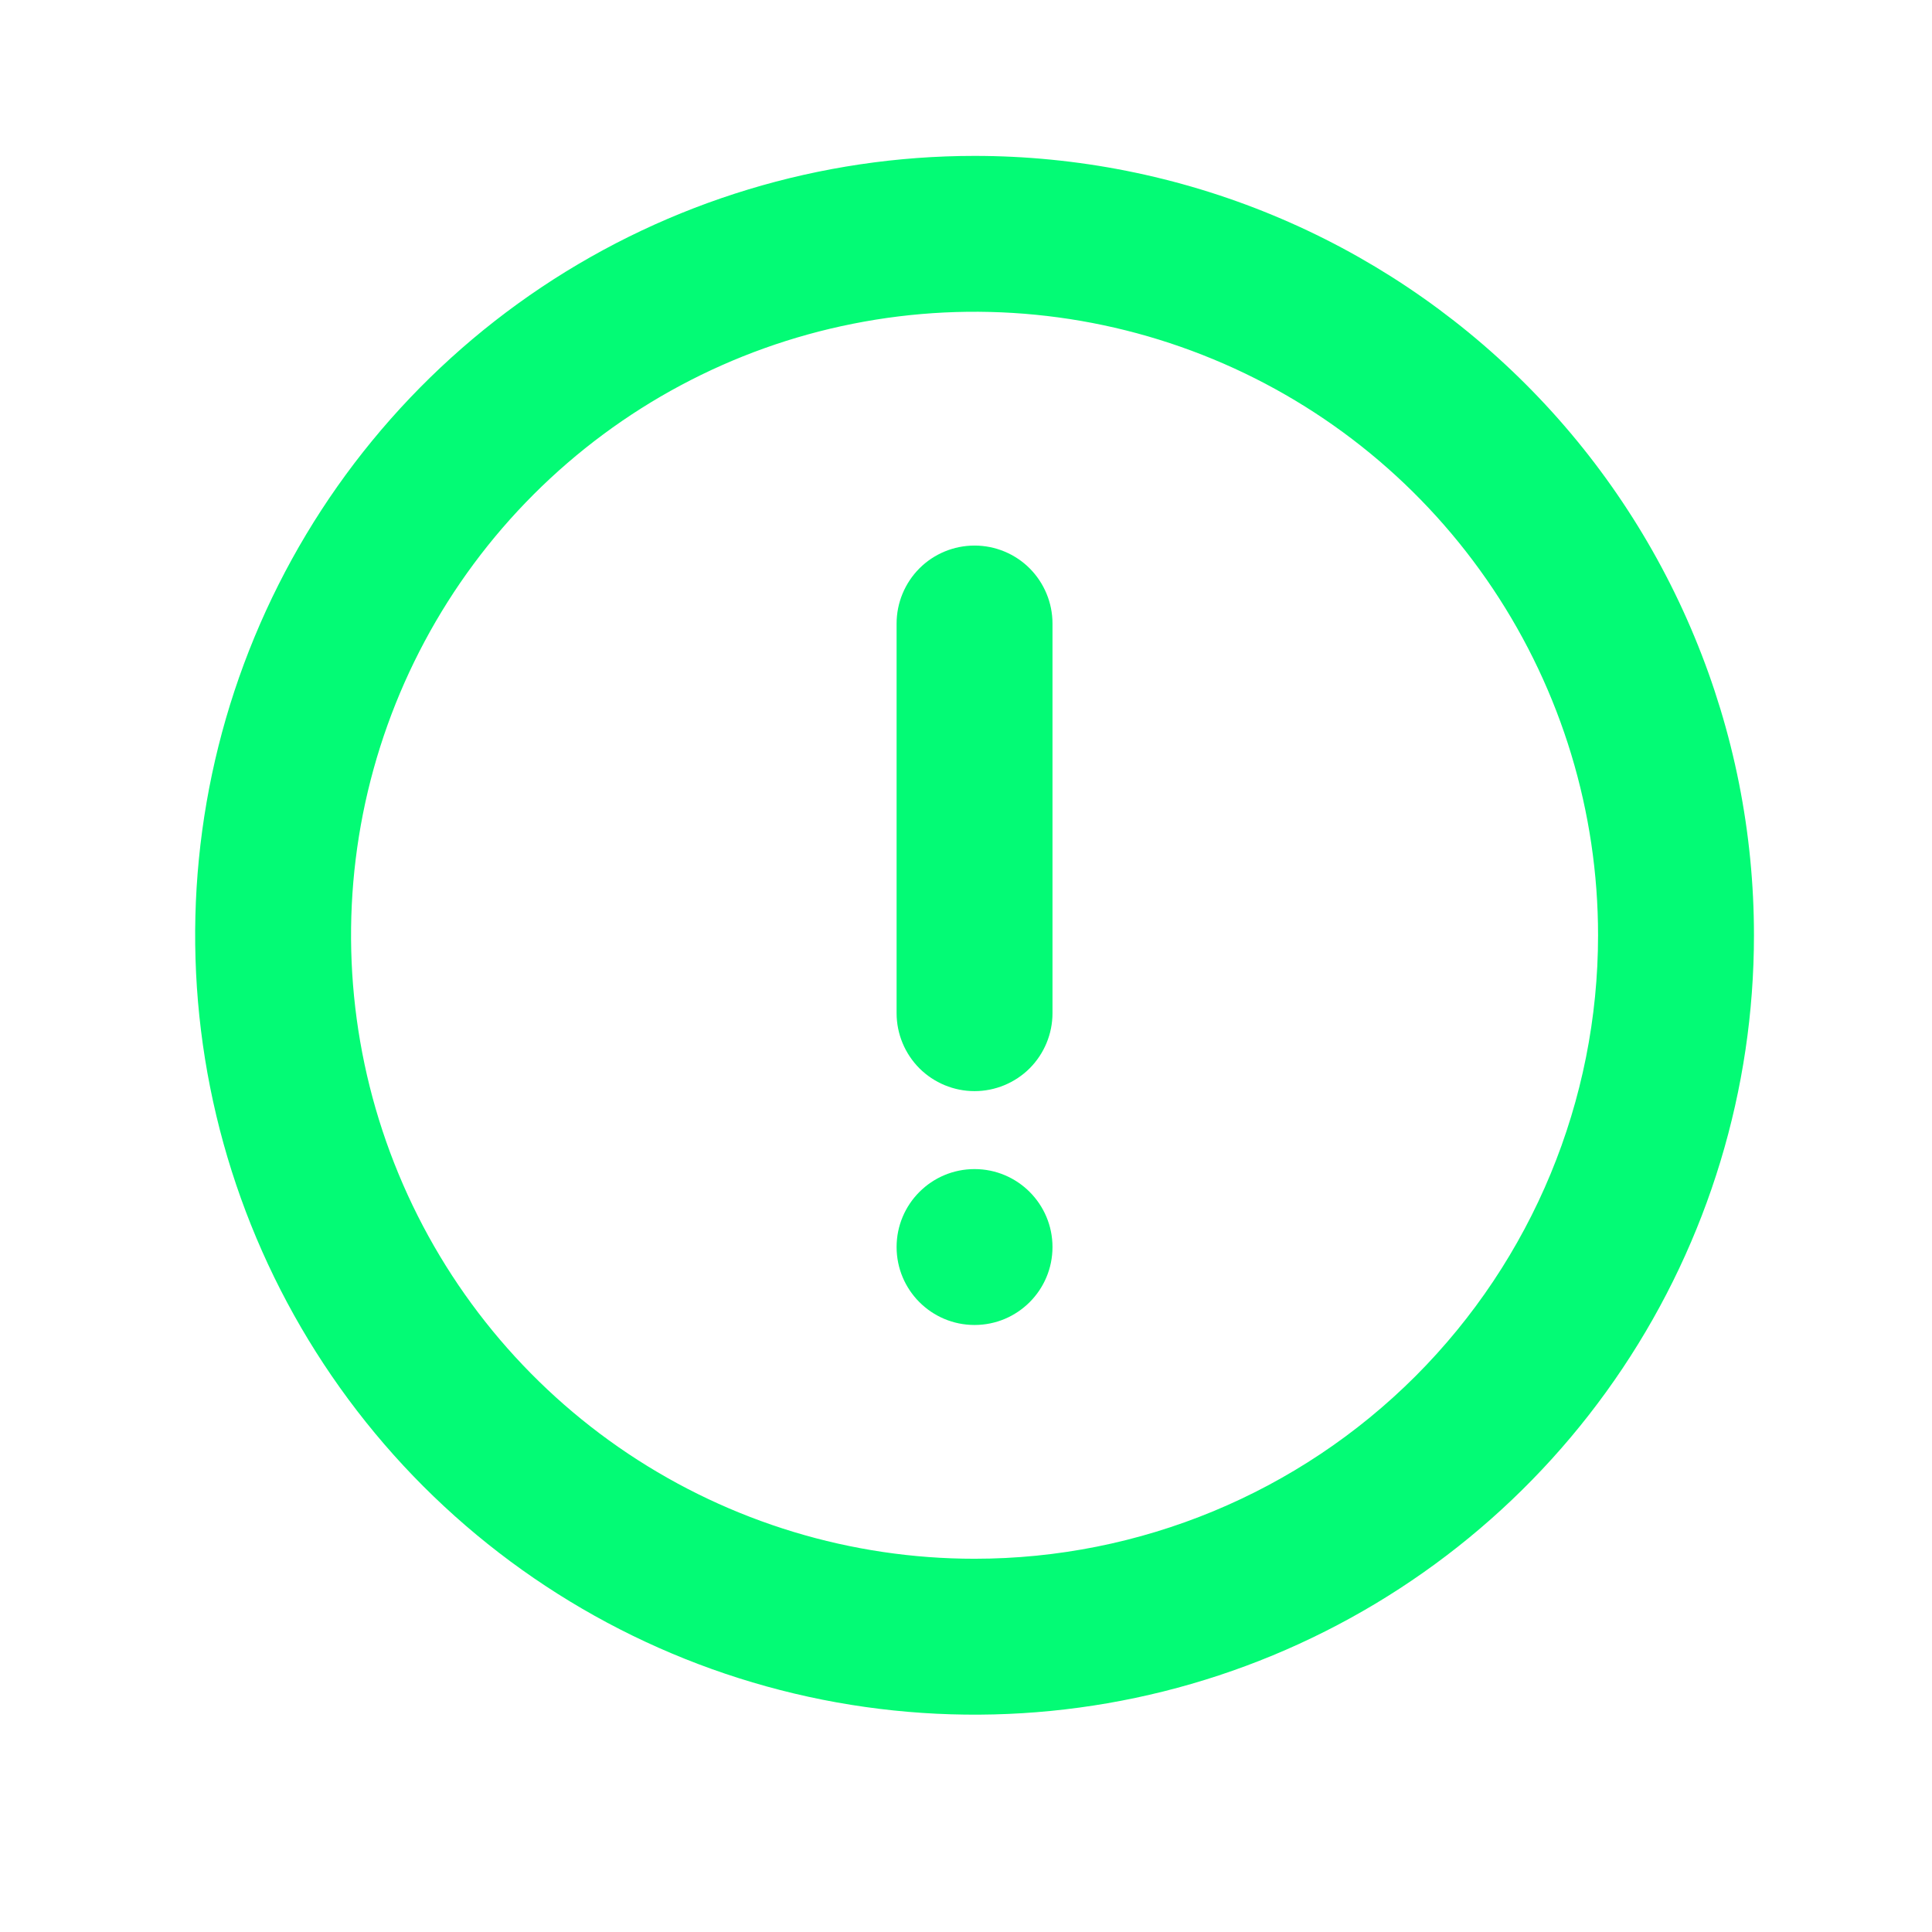 <svg width="26" height="26" viewBox="0 0 26 26" fill="none" xmlns="http://www.w3.org/2000/svg">
<g clip-path="url(#clip0_2_6314)">
<path d="M13.115 2.098C11.041 2.098 9.013 2.713 7.288 3.865C5.563 5.018 4.219 6.656 3.425 8.573C2.631 10.489 2.423 12.598 2.828 14.633C3.233 16.667 4.232 18.536 5.698 20.003C7.165 21.47 9.034 22.469 11.069 22.874C13.104 23.278 15.212 23.071 17.129 22.277C19.046 21.483 20.684 20.139 21.836 18.414C22.989 16.689 23.604 14.661 23.604 12.586C23.604 11.209 23.333 9.845 22.805 8.573C22.278 7.3 21.506 6.144 20.532 5.17C19.558 4.196 18.402 3.423 17.129 2.896C15.857 2.369 14.492 2.098 13.115 2.098ZM13.115 20.977C11.456 20.977 9.833 20.485 8.453 19.563C7.073 18.641 5.998 17.331 5.363 15.797C4.728 14.264 4.562 12.577 4.885 10.949C5.209 9.322 6.008 7.827 7.182 6.653C8.355 5.48 9.85 4.68 11.478 4.357C13.106 4.033 14.793 4.199 16.326 4.834C17.86 5.469 19.17 6.545 20.092 7.925C21.014 9.305 21.506 10.927 21.506 12.586C21.506 14.812 20.622 16.946 19.049 18.52C17.475 20.093 15.341 20.977 13.115 20.977Z" fill="#03FB75"/>
<path d="M13.115 17.831C13.694 17.831 14.164 17.362 14.164 16.782C14.164 16.203 13.694 15.733 13.115 15.733C12.536 15.733 12.066 16.203 12.066 16.782C12.066 17.362 12.536 17.831 13.115 17.831Z" fill="#03FB75"/>
<path d="M13.115 7.342C12.837 7.342 12.57 7.452 12.373 7.649C12.177 7.846 12.066 8.113 12.066 8.391V13.635C12.066 13.913 12.177 14.18 12.373 14.377C12.57 14.573 12.837 14.684 13.115 14.684C13.393 14.684 13.66 14.573 13.857 14.377C14.053 14.18 14.164 13.913 14.164 13.635V8.391C14.164 8.113 14.053 7.846 13.857 7.649C13.66 7.452 13.393 7.342 13.115 7.342Z" fill="#03FB75"/>
</g>
<defs>
<clipPath id="clip0_2_6314">
<rect width="25.173" height="25.173" fill="white" transform="translate(0.529)"/>
</clipPath>
</defs>
</svg>

